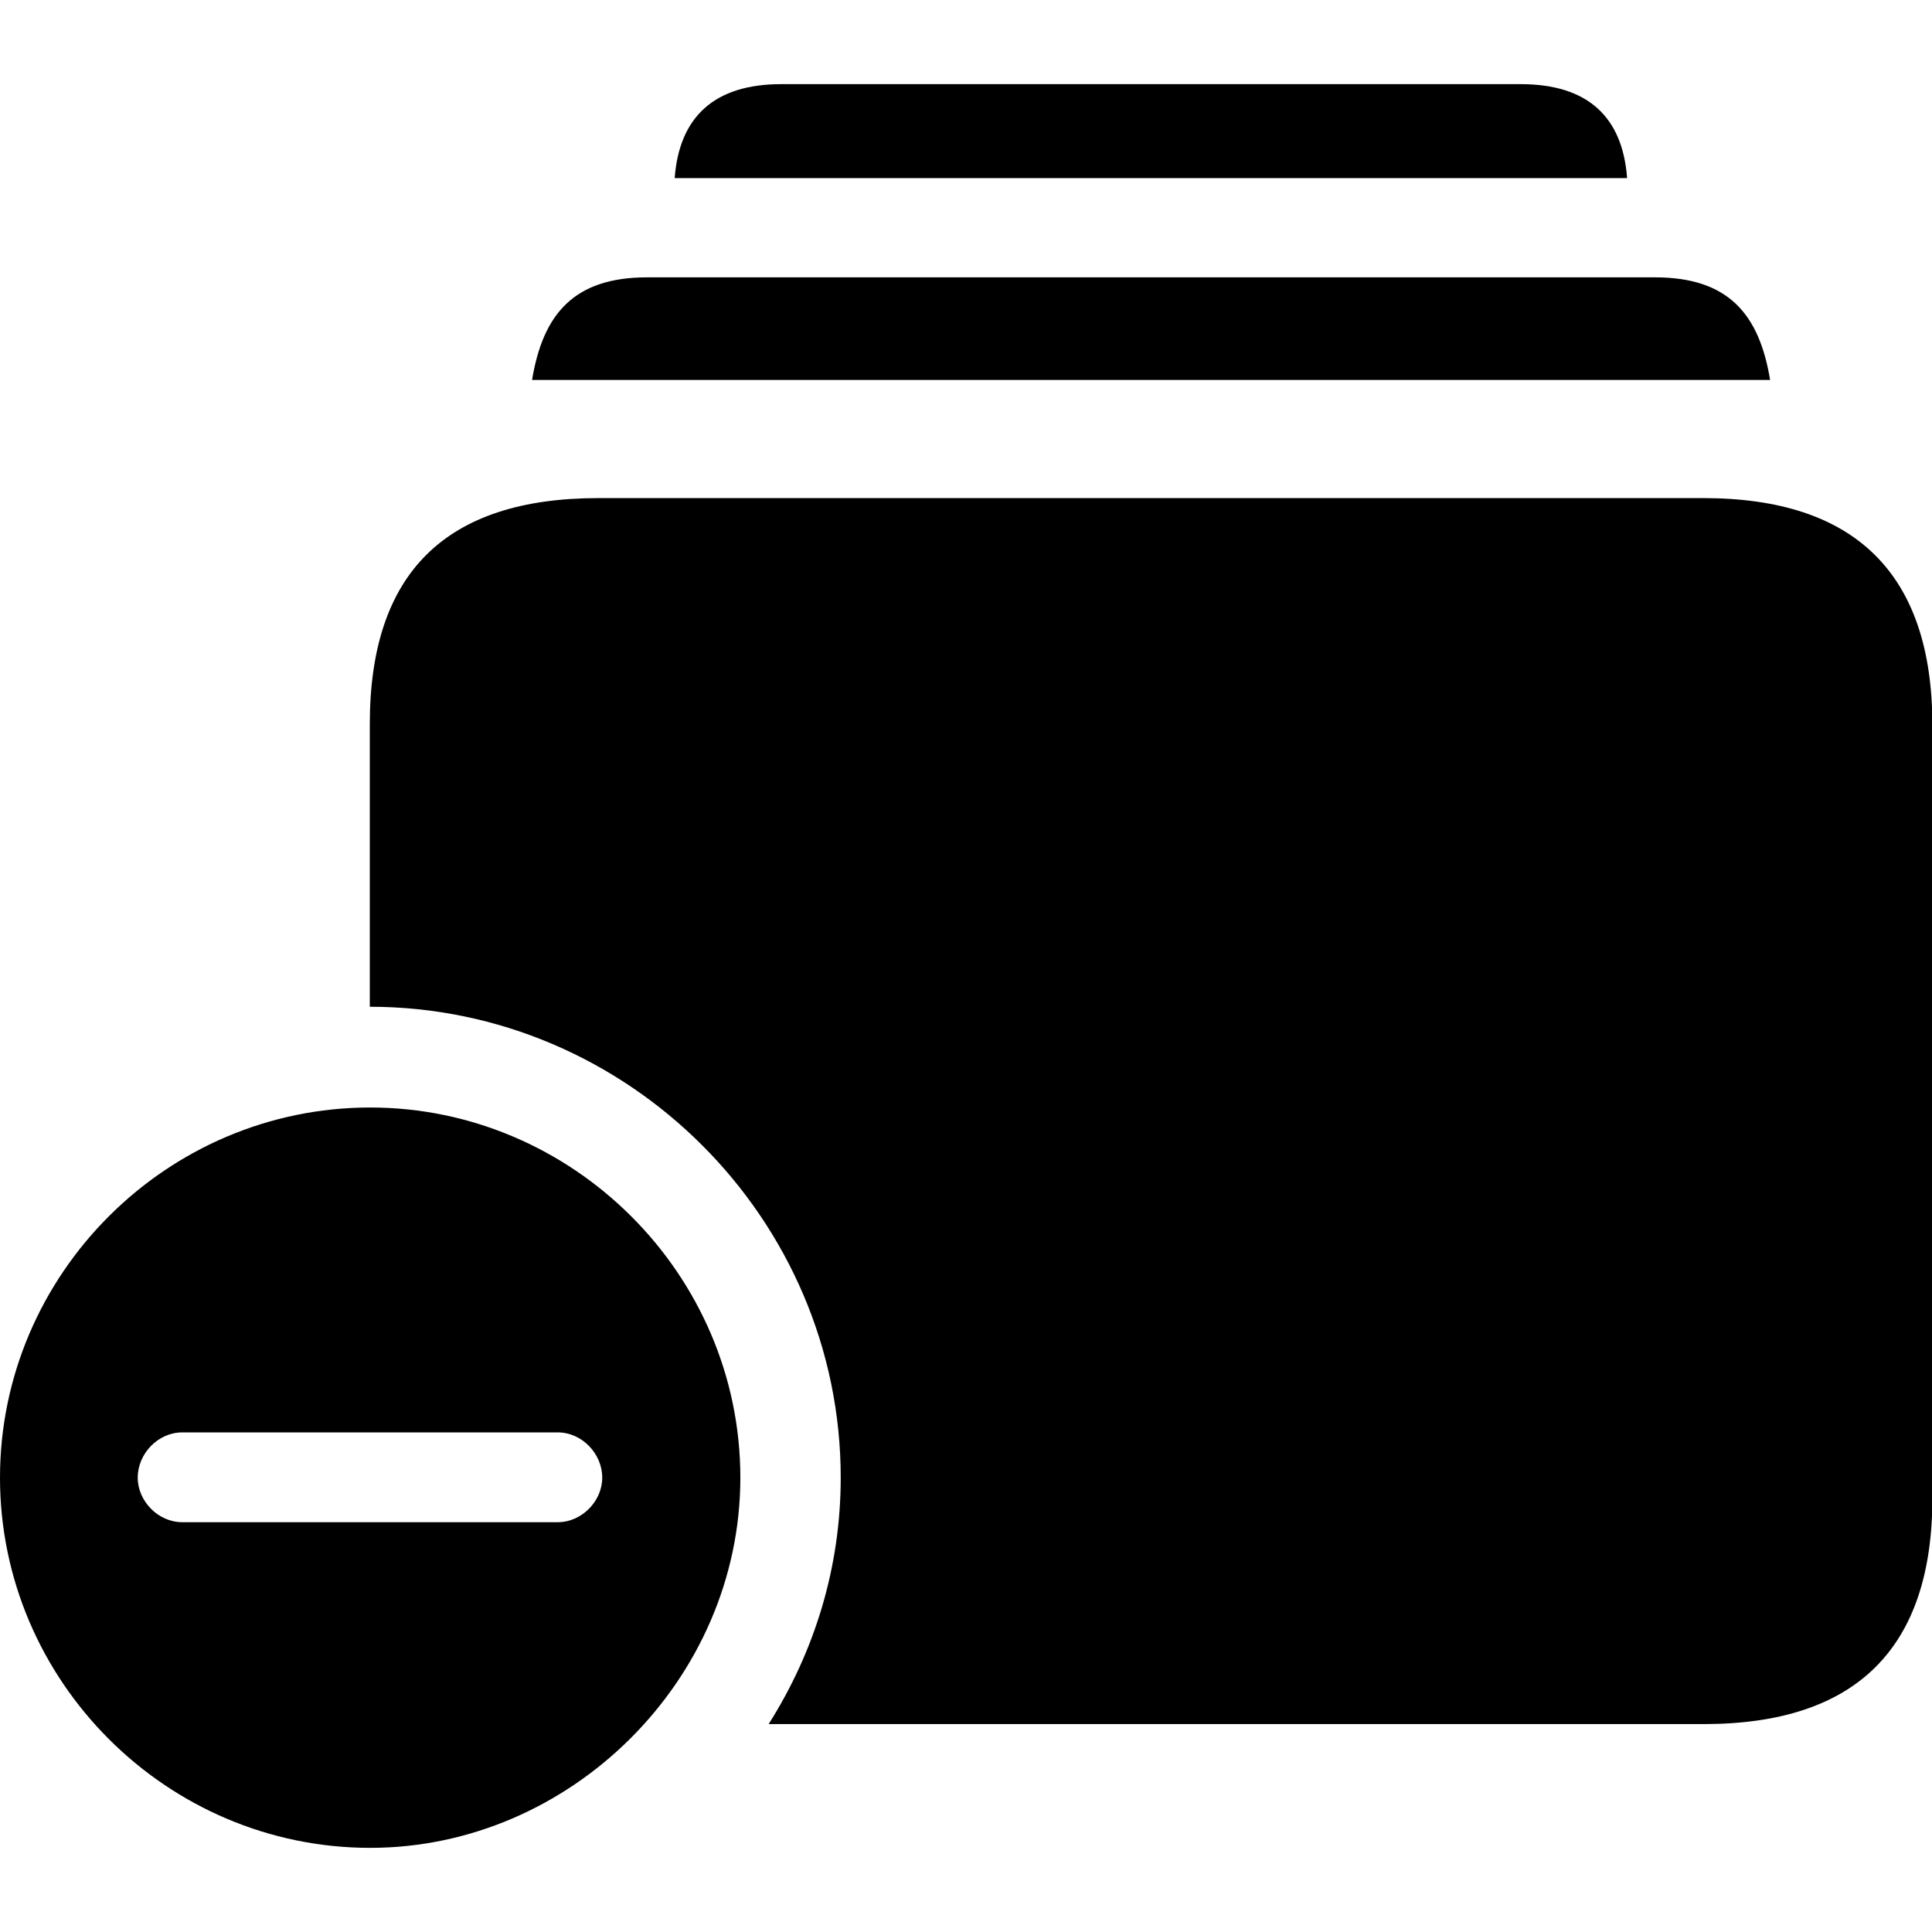 <?xml version="1.0" ?><!-- Generator: Adobe Illustrator 25.0.0, SVG Export Plug-In . SVG Version: 6.00 Build 0)  --><svg xmlns="http://www.w3.org/2000/svg" xmlns:xlink="http://www.w3.org/1999/xlink" version="1.1" id="Layer_1" x="0px" y="0px" viewBox="0 0 512 512" style="enable-background:new 0 0 512 512;" xml:space="preserve">
<path d="M178.8,47.2h252.4c-1.2-16.2-10.4-24.9-28.2-24.9H207C189.3,22.3,180,31,178.8,47.2z M141,100.7h328.1  c-2.9-17.6-11.2-27.2-30.5-27.2H171.5C152.2,73.5,143.9,83.1,141,100.7z M451.4,132H158.6c-40.6,0-60.6,19.9-60.6,59.9v74.9  c68.4,0,124.8,56.2,124.8,124.8c0,23.9-7,46.2-19.1,65.3h247.8c40.4,0,60.6-20.1,60.6-59.9V191.9C512,152.1,491.7,132,451.4,132z   M98.1,489.7c53.1,0,98.1-44.6,98.1-98.1c0-53.9-44.4-98.1-98.1-98.1C44.2,293.5,0,337.7,0,391.6C0,445.5,44.2,489.7,98.1,489.7z   M48.3,403.4c-6.4,0-11.8-5.6-11.8-11.8c0-6.4,5.4-12,11.8-12h99.5c6.4,0,11.8,5.6,11.8,12c0,6.2-5.4,11.8-11.8,11.8H48.3z"/>
</svg>
